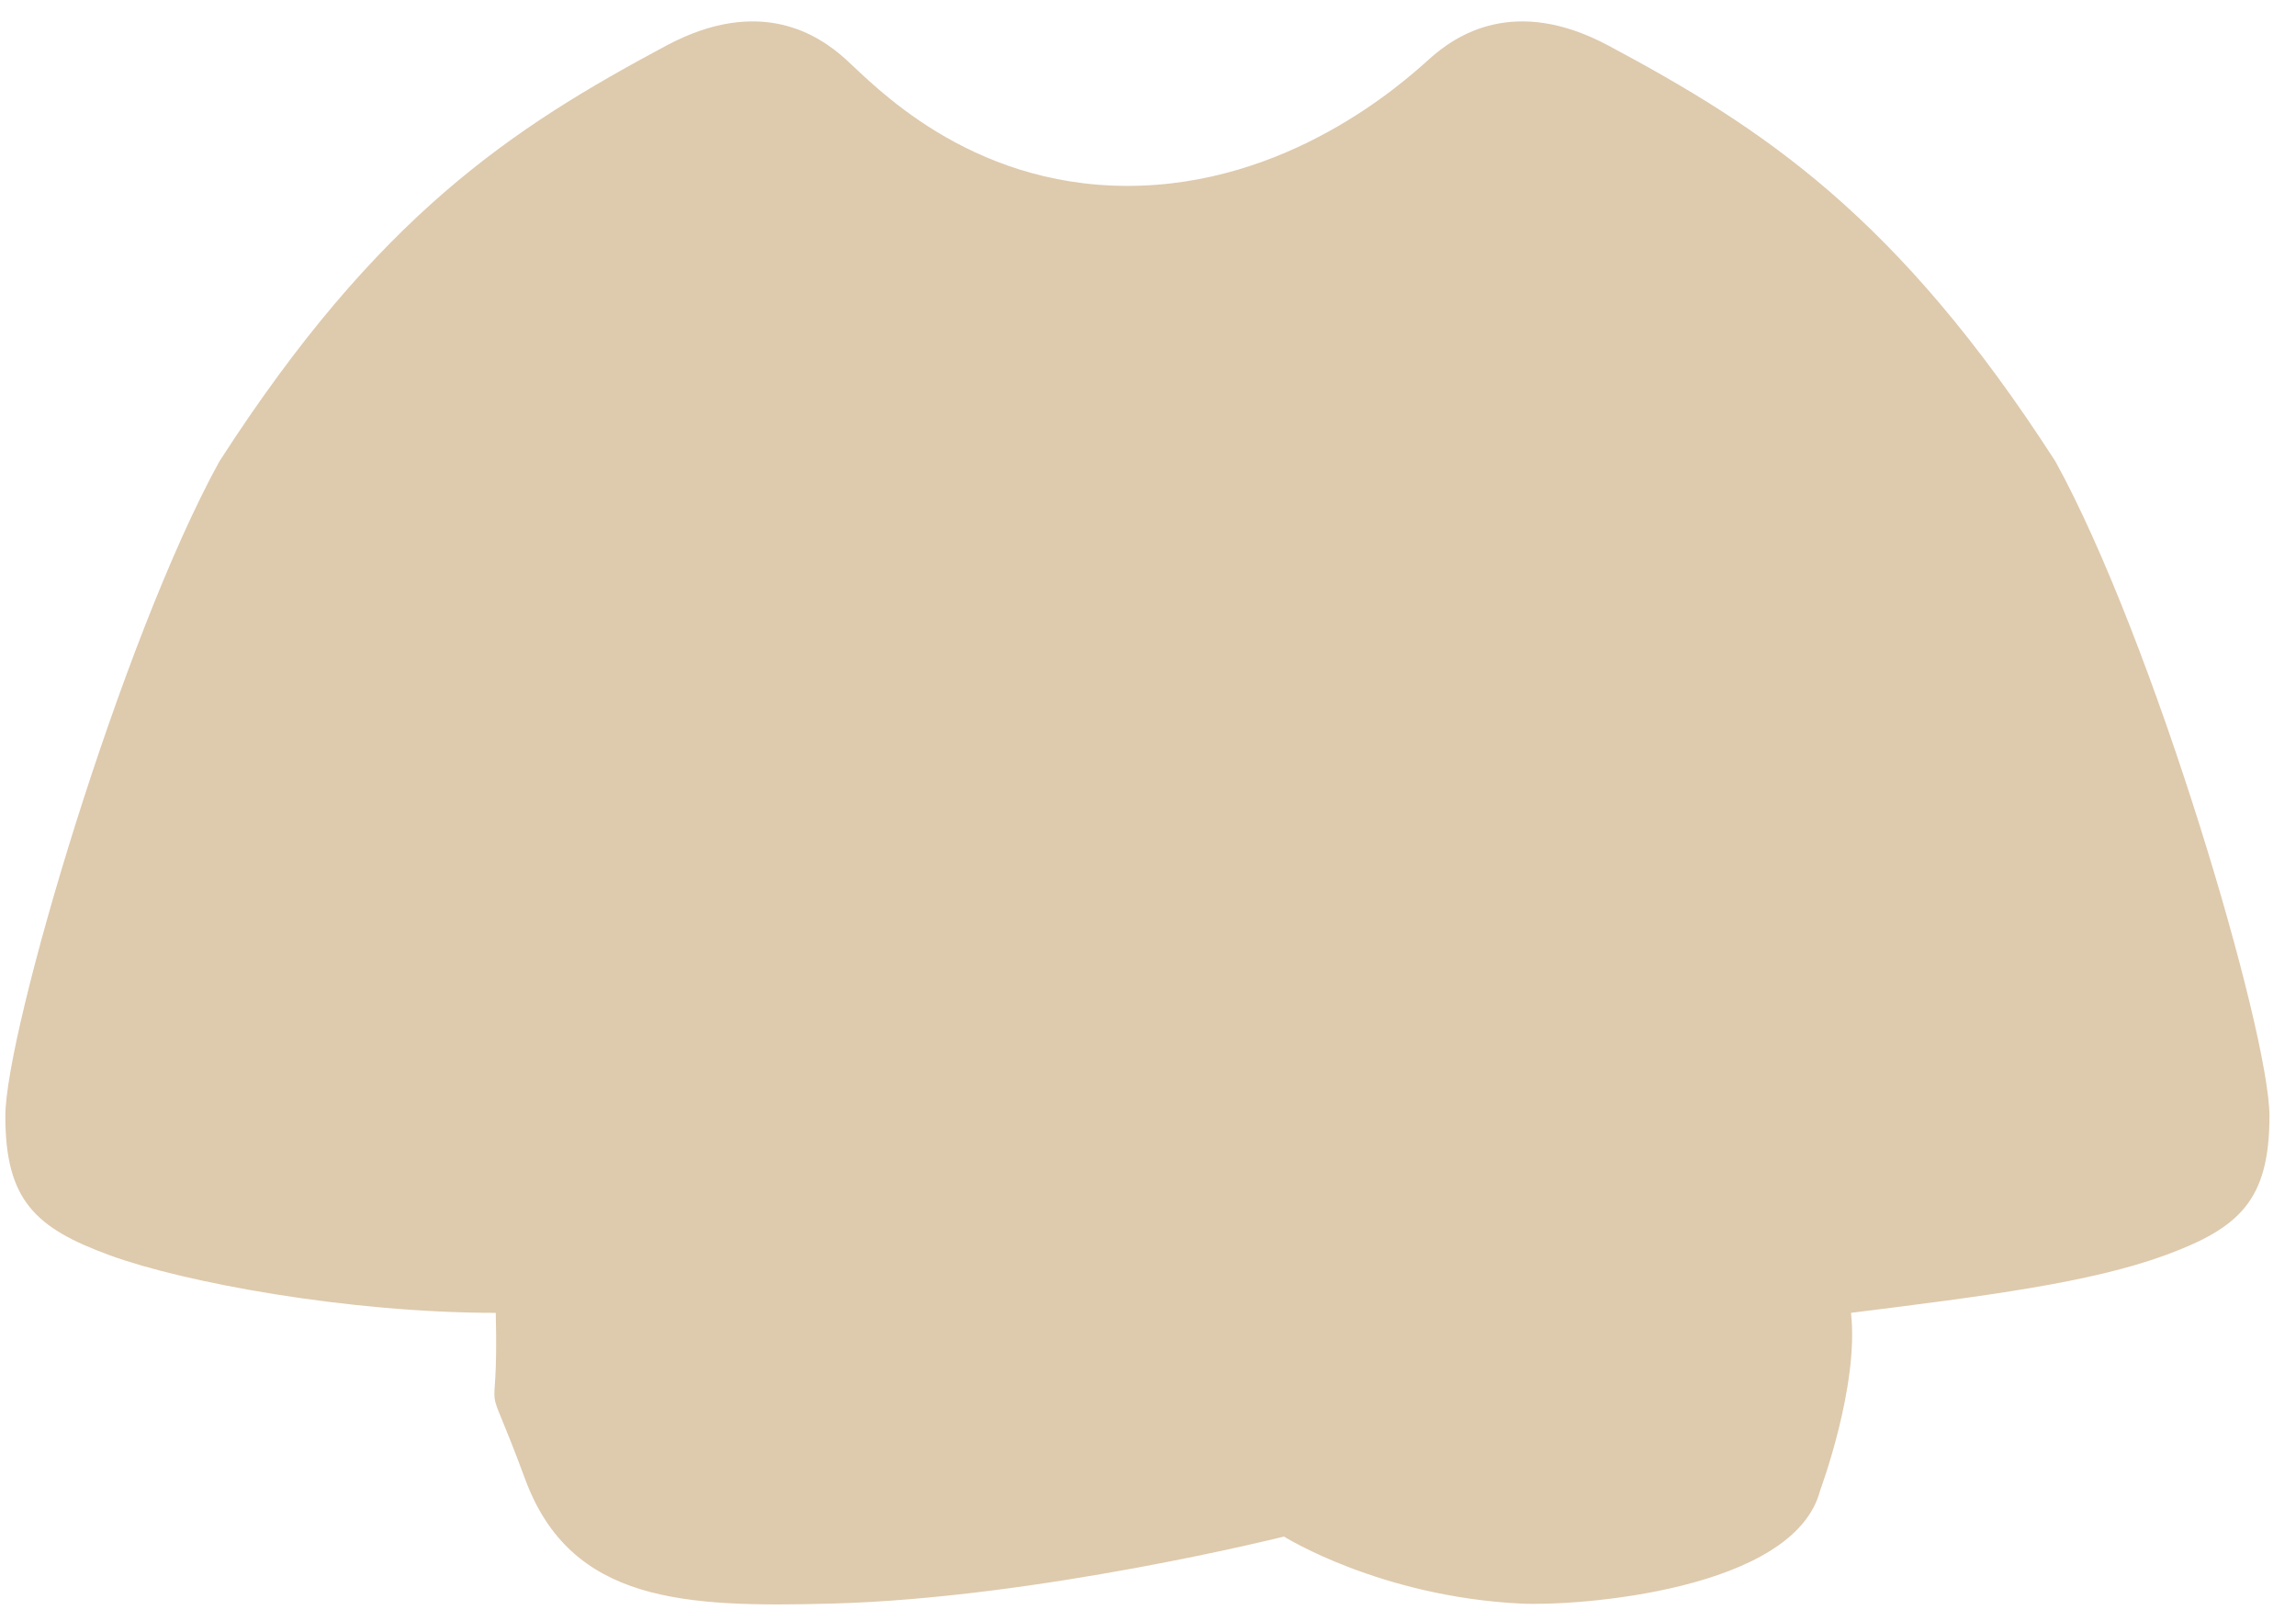<svg width="85" height="60" viewBox="0 0 85 60" fill="none" xmlns="http://www.w3.org/2000/svg">
<path d="M56.307 59.365C58.385 59.469 66.432 58.883 67.385 55.17C67.385 55.17 68.832 51.296 68.525 48.602C73.539 47.976 77.404 47.478 80.157 46.469C82.909 45.46 84.016 44.434 84.017 41.318C84.017 38.203 79.727 23.679 76.095 17.085C70.229 7.969 65.235 4.732 59.554 1.692C56.068 -0.173 53.895 1.299 52.902 2.196C51.908 3.092 47.682 6.882 41.74 6.882C35.799 6.882 32.306 3.092 31.313 2.196C30.319 1.299 28.146 -0.173 24.661 1.692C18.98 4.732 13.986 7.969 8.12 17.085C4.488 23.679 0.198 38.203 0.198 41.318C0.199 44.434 1.306 45.46 4.058 46.469C6.811 47.478 12.883 48.602 18.353 48.602C18.483 53.409 17.747 50.171 19.441 54.757C21.135 59.343 25.357 59.508 30.785 59.365C38.419 59.165 47.534 56.884 47.534 56.884C47.534 56.884 51.074 59.106 56.307 59.365Z" fill="#DECAAD"/>
</svg>
